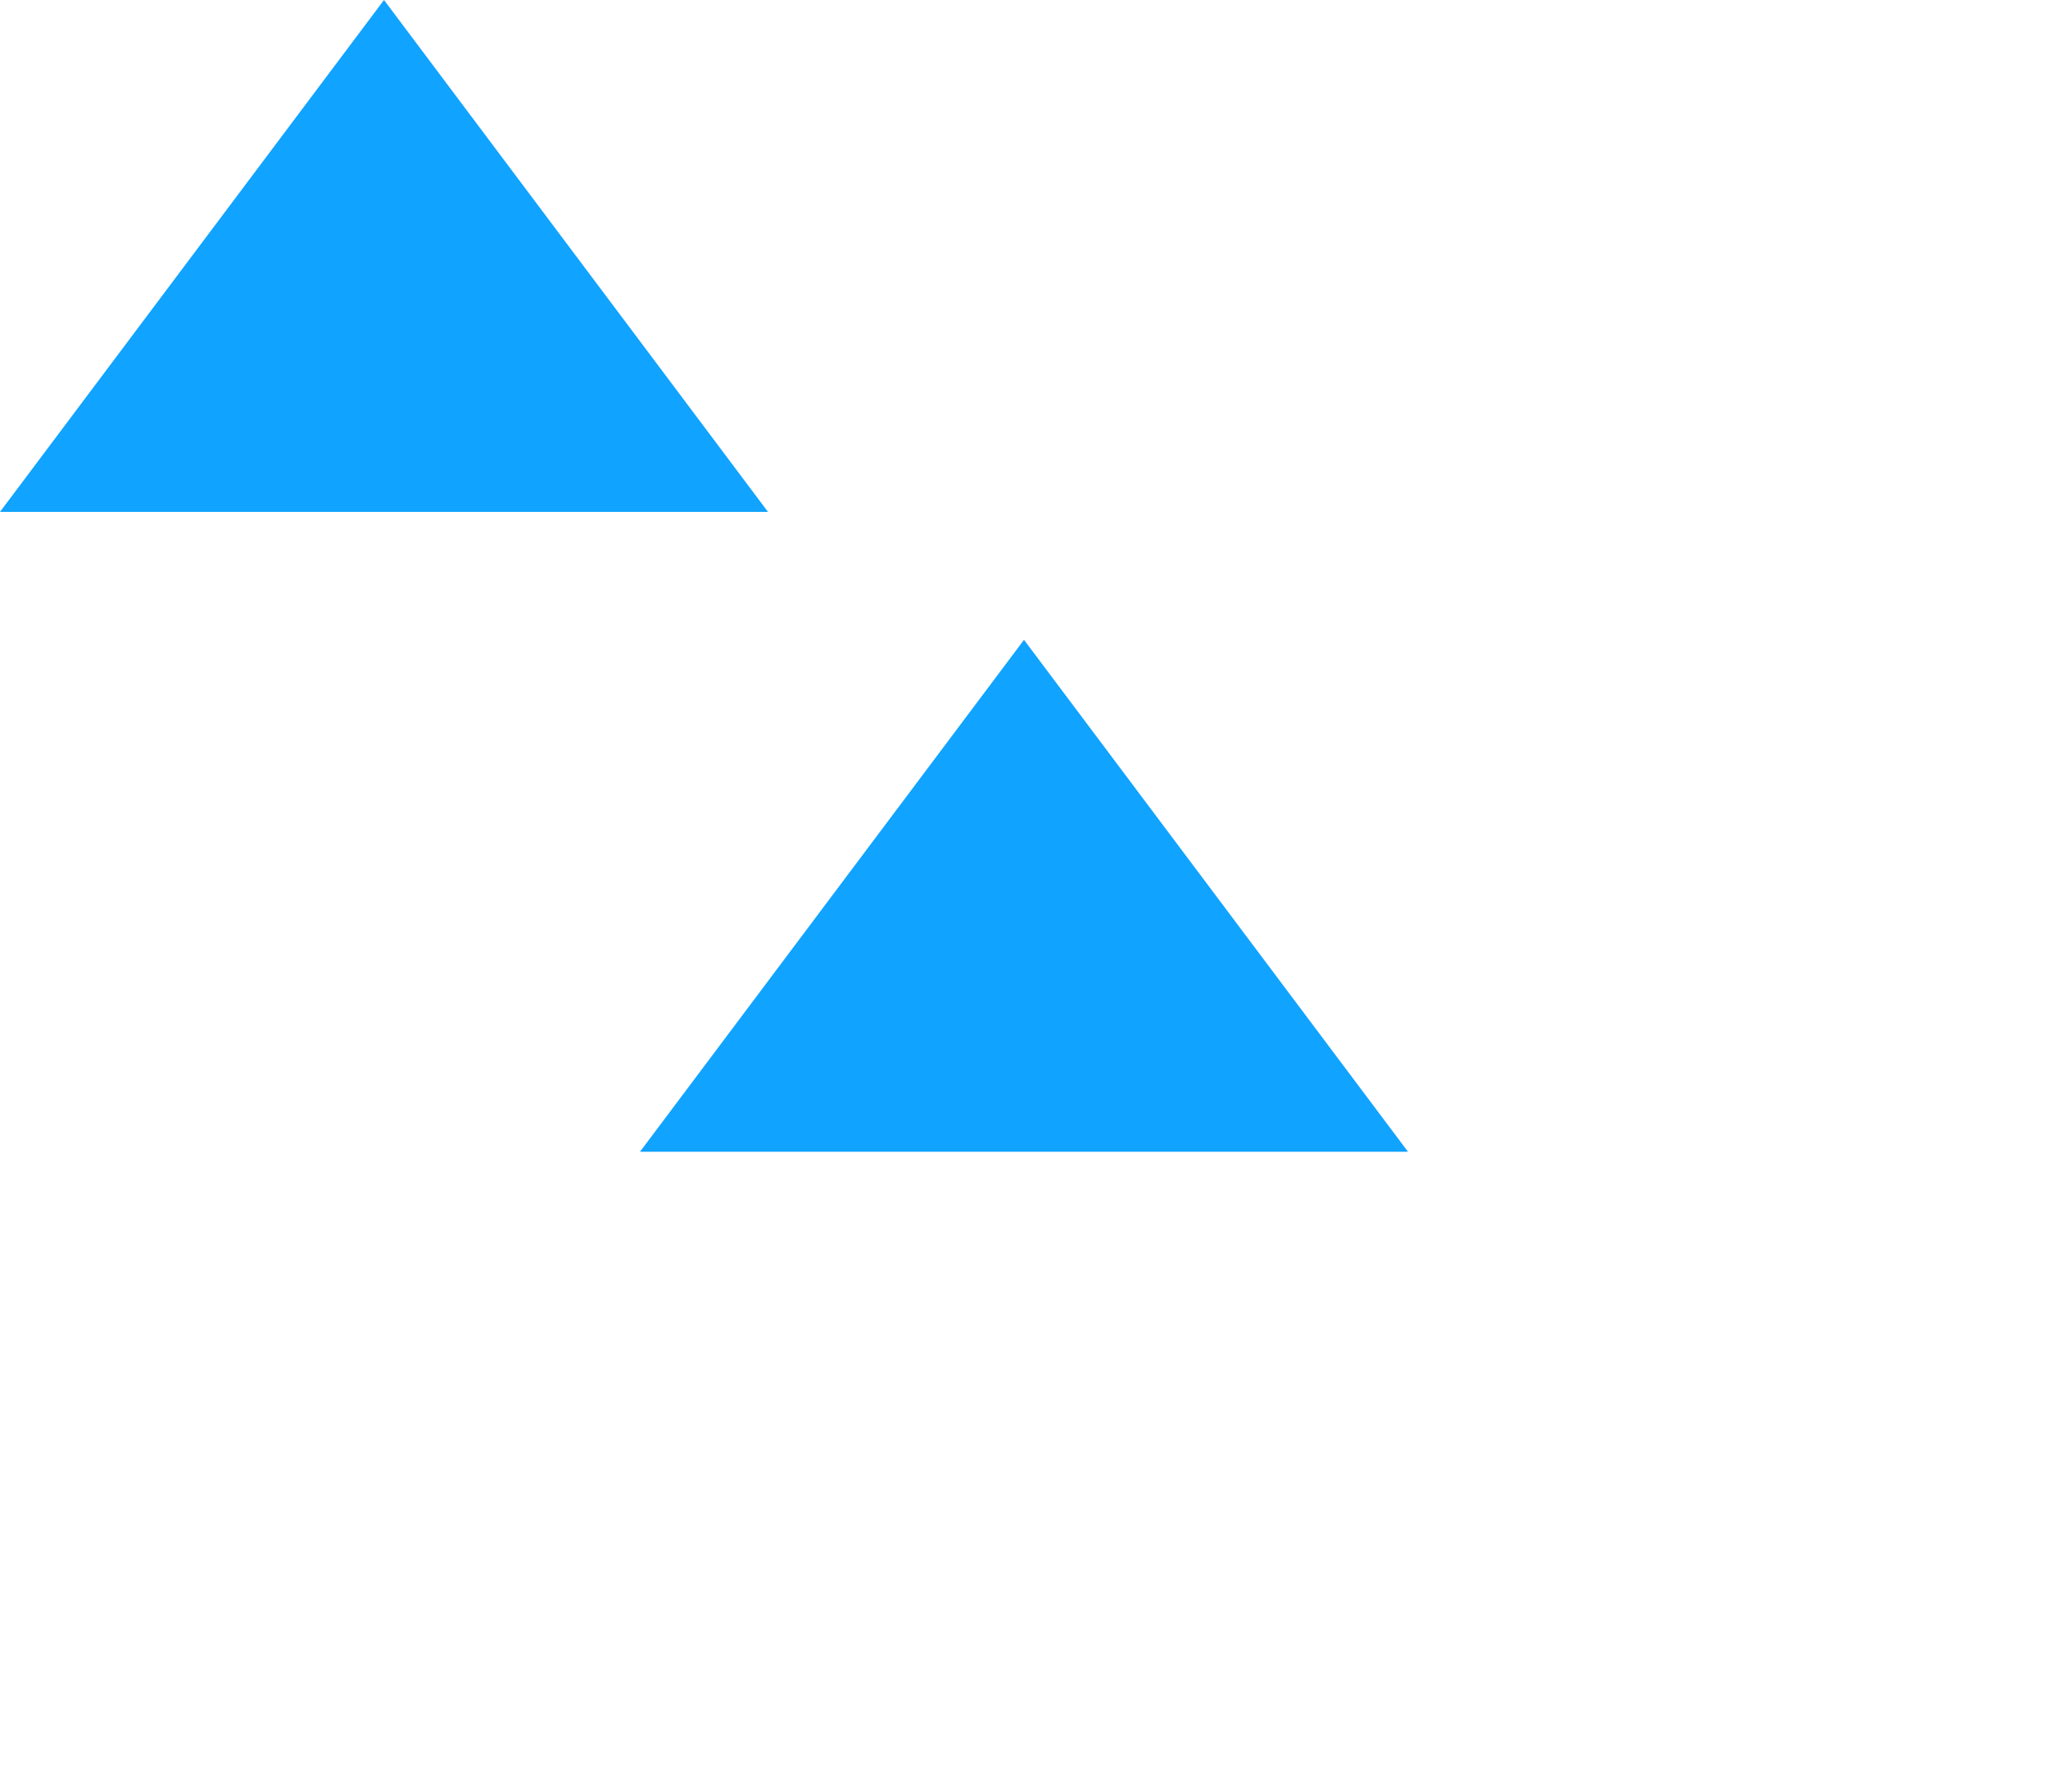 ﻿<?xml version="1.0" encoding="utf-8"?>
<svg version="1.1" xmlns:xlink="http://www.w3.org/1999/xlink" width="16px" height="14px" xmlns="http://www.w3.org/2000/svg">
  <defs>
    <filter x="37px" y="746px" width="16px" height="14px" filterUnits="userSpaceOnUse" id="filter61">
      <feOffset dx="5" dy="5" in="SourceAlpha" result="shadowOffsetInner" />
      <feGaussianBlur stdDeviation="2.5" in="shadowOffsetInner" result="shadowGaussian" />
      <feComposite in2="shadowGaussian" operator="atop" in="SourceAlpha" result="shadowComposite" />
      <feColorMatrix type="matrix" values="0 0 0 0 0  0 0 0 0 0  0 0 0 0 0  0 0 0 0.349 0  " in="shadowComposite" />
    </filter>
    <g id="widget62">
      <path d="M 37 750  L 40 746  L 43 750  L 37 750  Z " fill-rule="nonzero" fill="#10a3ff" stroke="none" />
    </g>
  </defs>
  <g transform="matrix(1 0 0 1 -37 -746 )">
    <use xlink:href="#widget62" filter="url(#filter61)" />
    <use xlink:href="#widget62" />
  </g>
</svg>